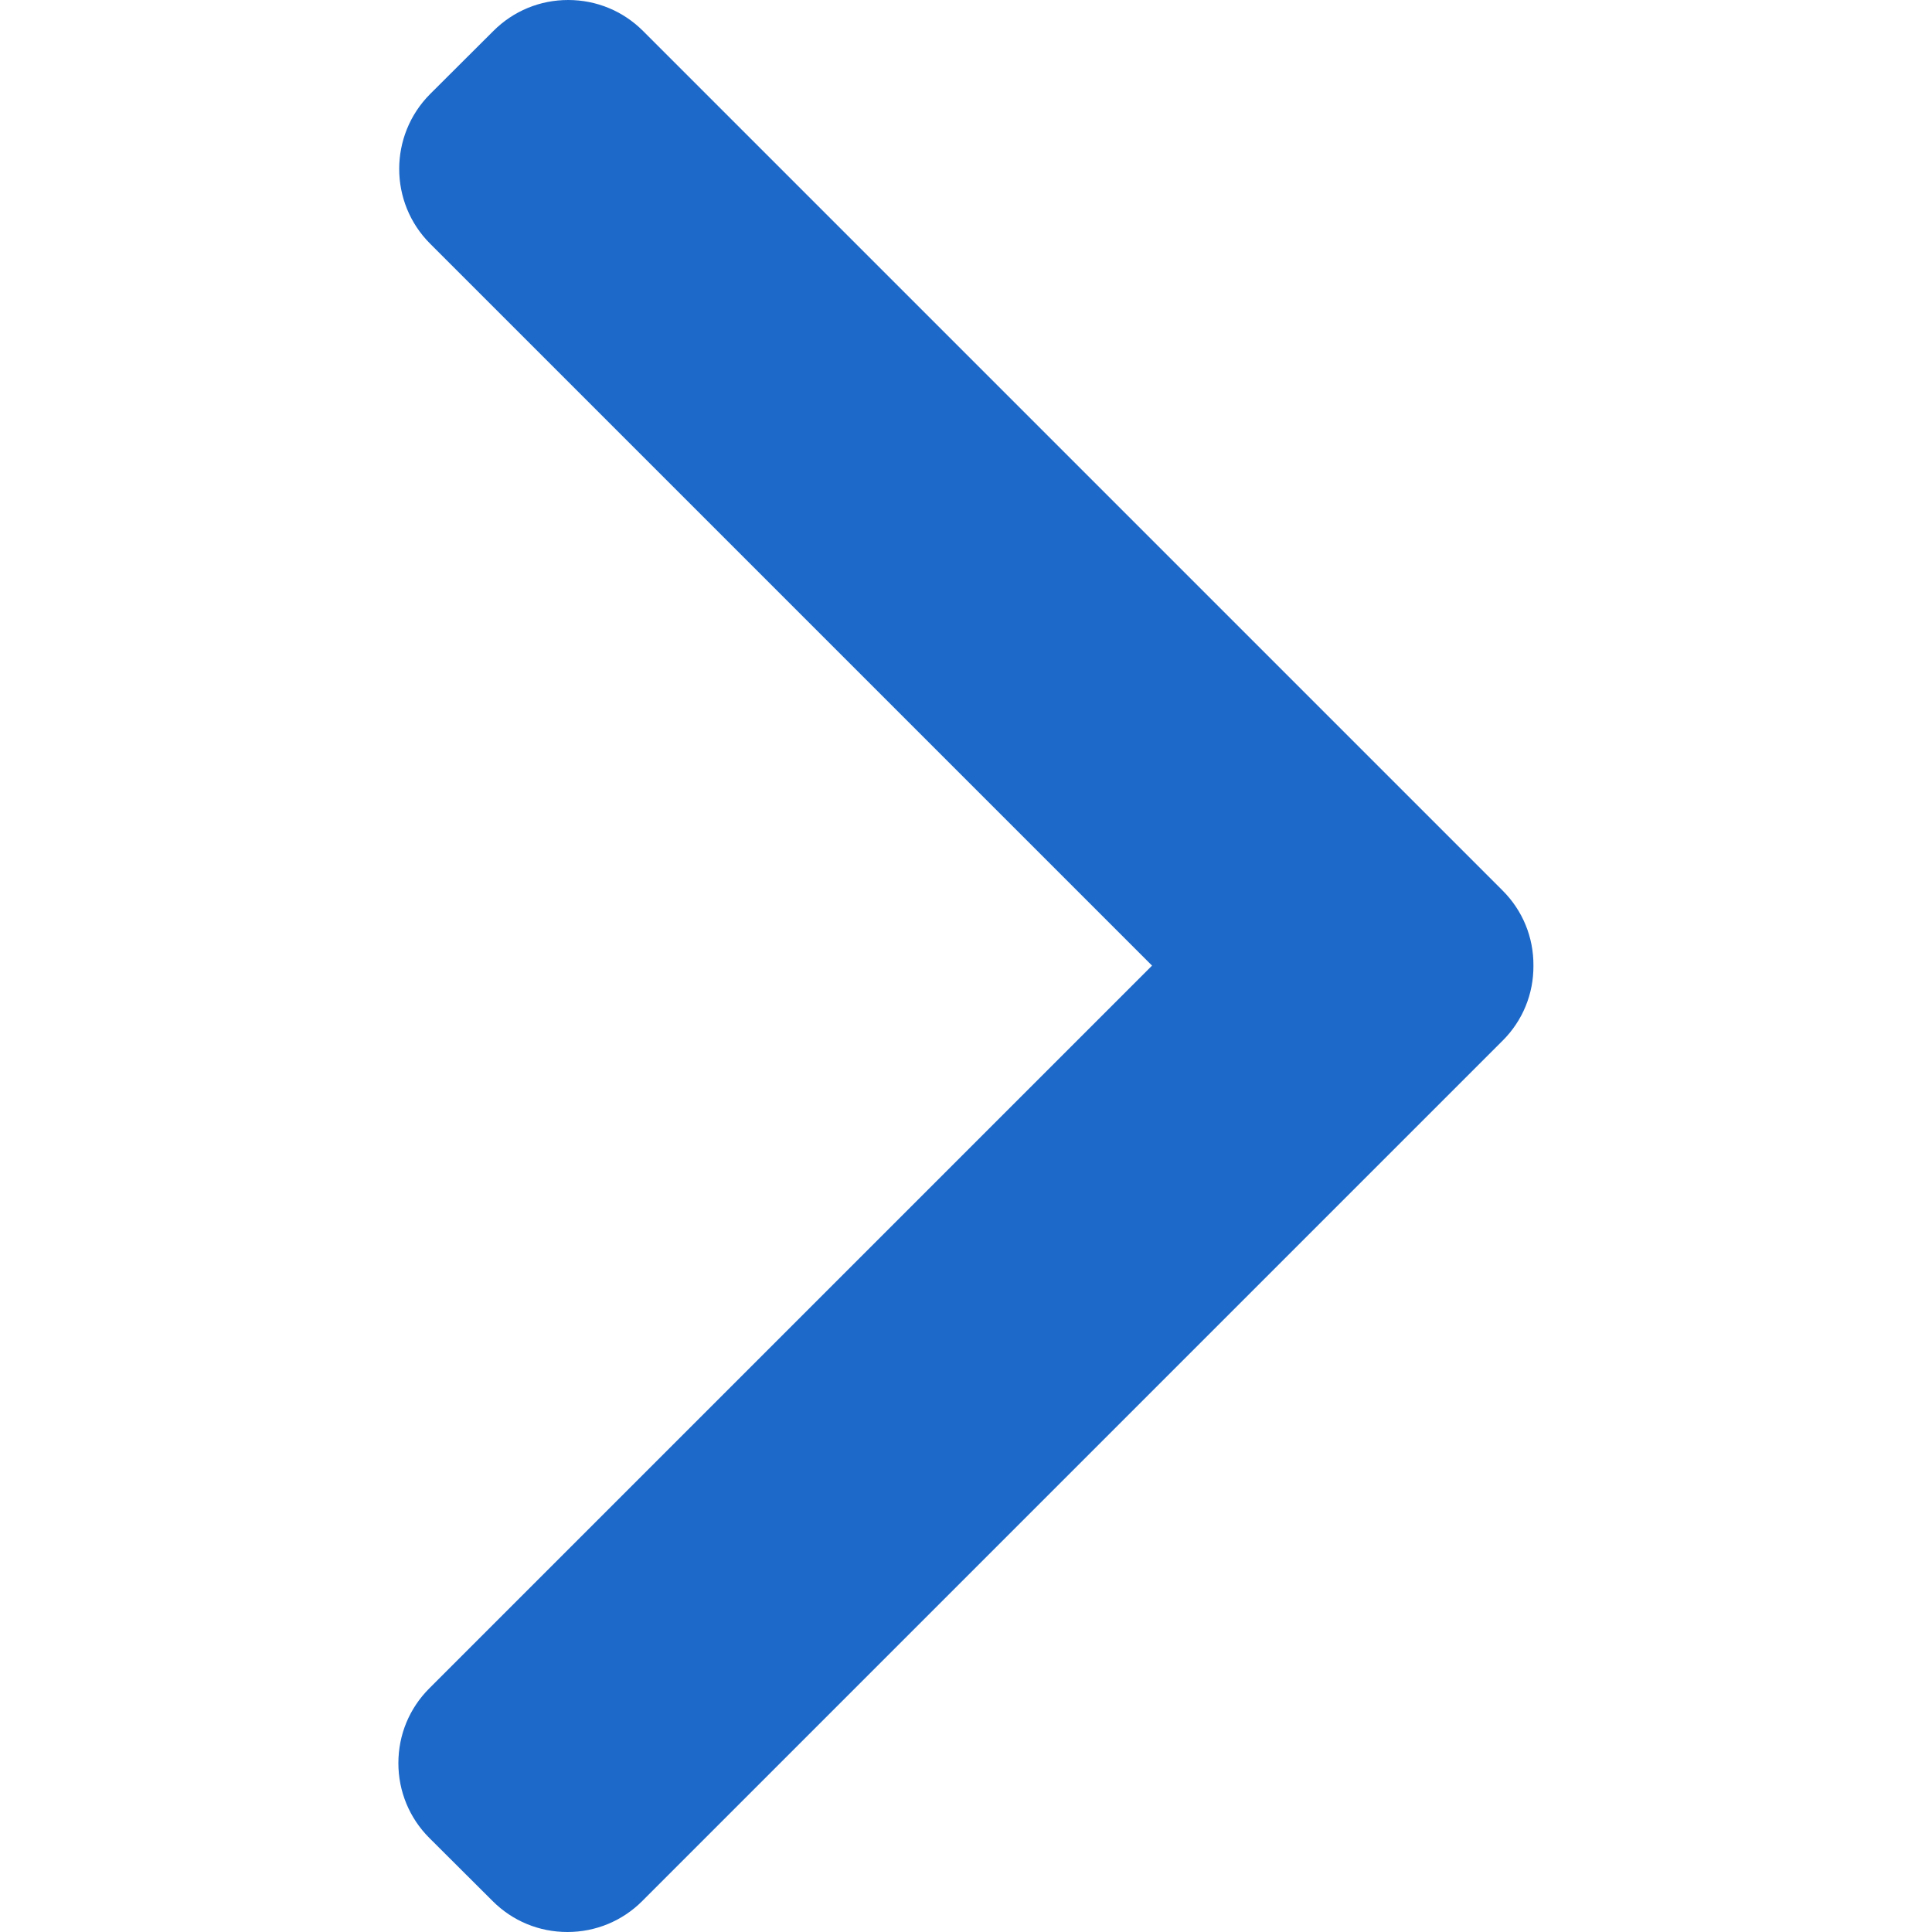 <svg width="10" height="10" viewBox="0 0 10 10" fill="none" xmlns="http://www.w3.org/2000/svg">
<g >
<path d="M7.778 4.61L3.328 0.16C3.225 0.057 3.087 1.79208e-07 2.941 1.53593e-07C2.794 1.27977e-07 2.657 0.057 2.554 0.16L2.226 0.487C2.013 0.701 2.013 1.048 2.226 1.261L5.963 4.998L2.222 8.739C2.119 8.842 2.062 8.979 2.062 9.126C2.062 9.272 2.119 9.41 2.222 9.513L2.55 9.84C2.653 9.943 2.79 10 2.937 10C3.083 10 3.221 9.943 3.324 9.84L7.778 5.386C7.881 5.283 7.938 5.145 7.937 4.998C7.938 4.851 7.881 4.713 7.778 4.61Z" fill="#1D69C9"/>
</g>
</svg>
